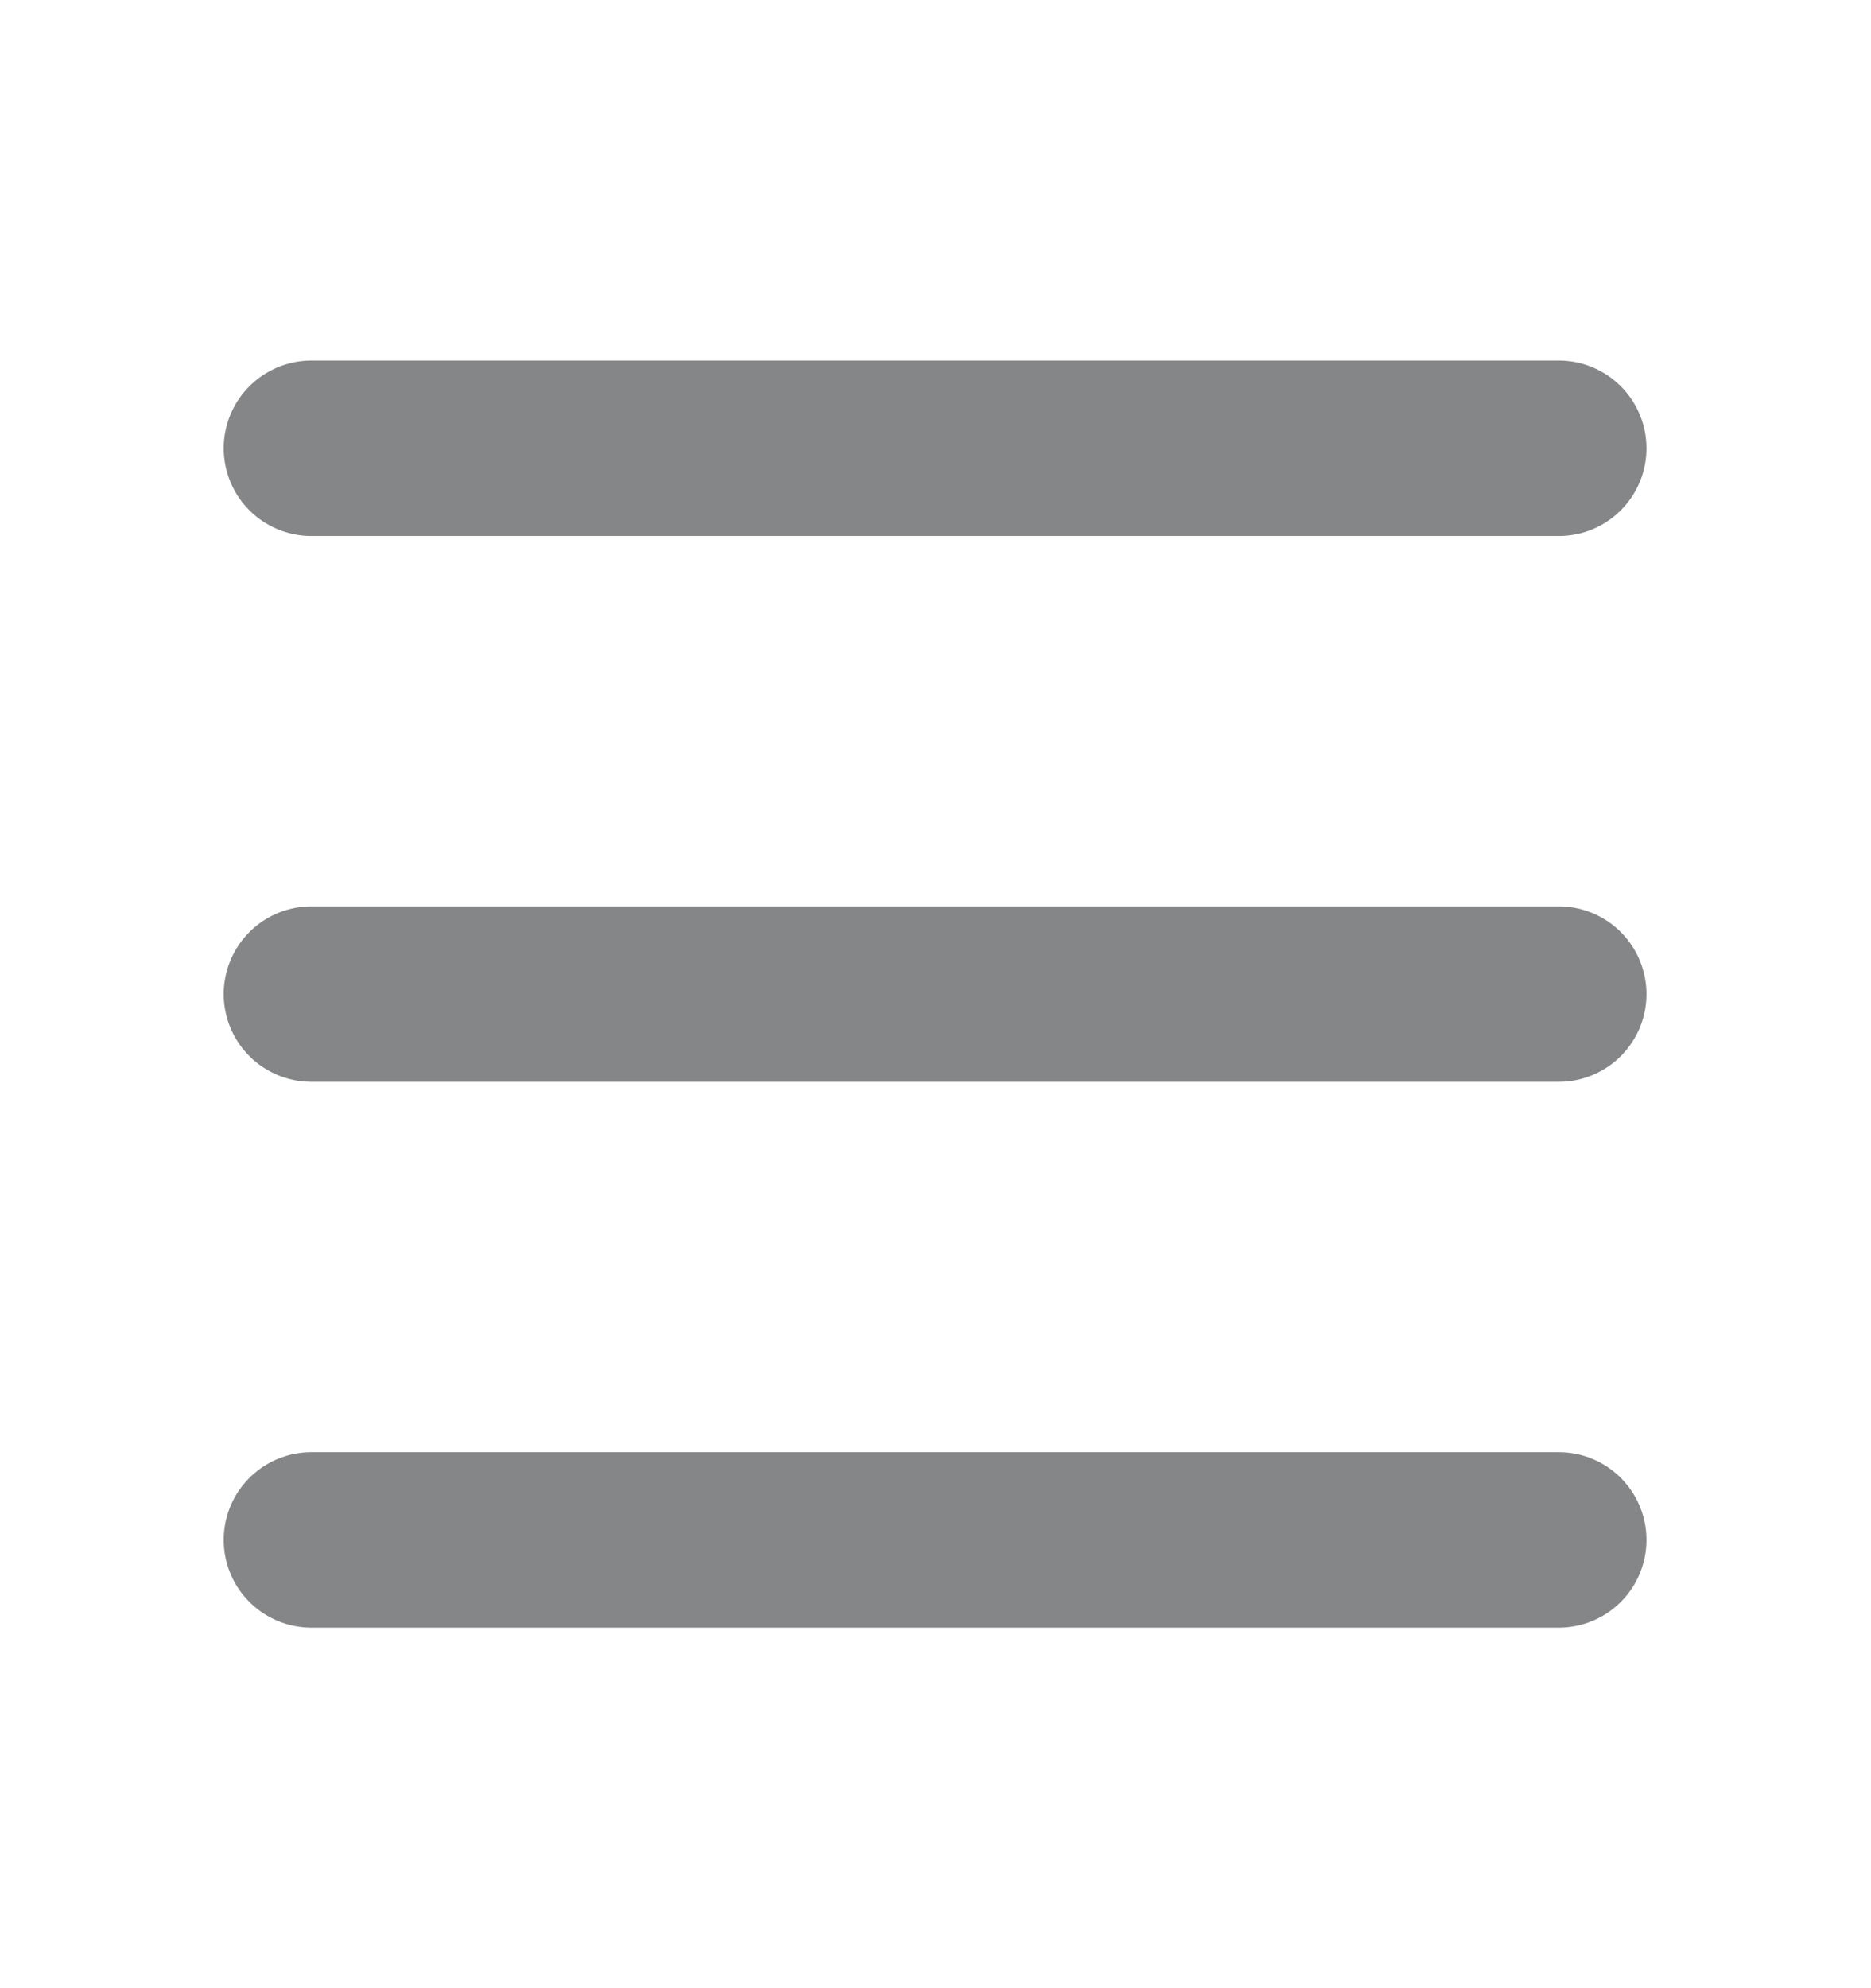 <svg viewBox="0 0 16 17" fill="none" xmlns="http://www.w3.org/2000/svg">
<path d="M2.663 3.833H13.33" stroke="#858688" stroke-width="1.5" stroke-linecap="round" stroke-linejoin="round"/>
<path d="M2.663 8.5H13.33" stroke="#858688" stroke-width="1.5" stroke-linecap="round" stroke-linejoin="round"/>
<path d="M2.663 13.167H13.33" stroke="#858688" stroke-width="1.5" stroke-linecap="round" stroke-linejoin="round"/>
</svg>

